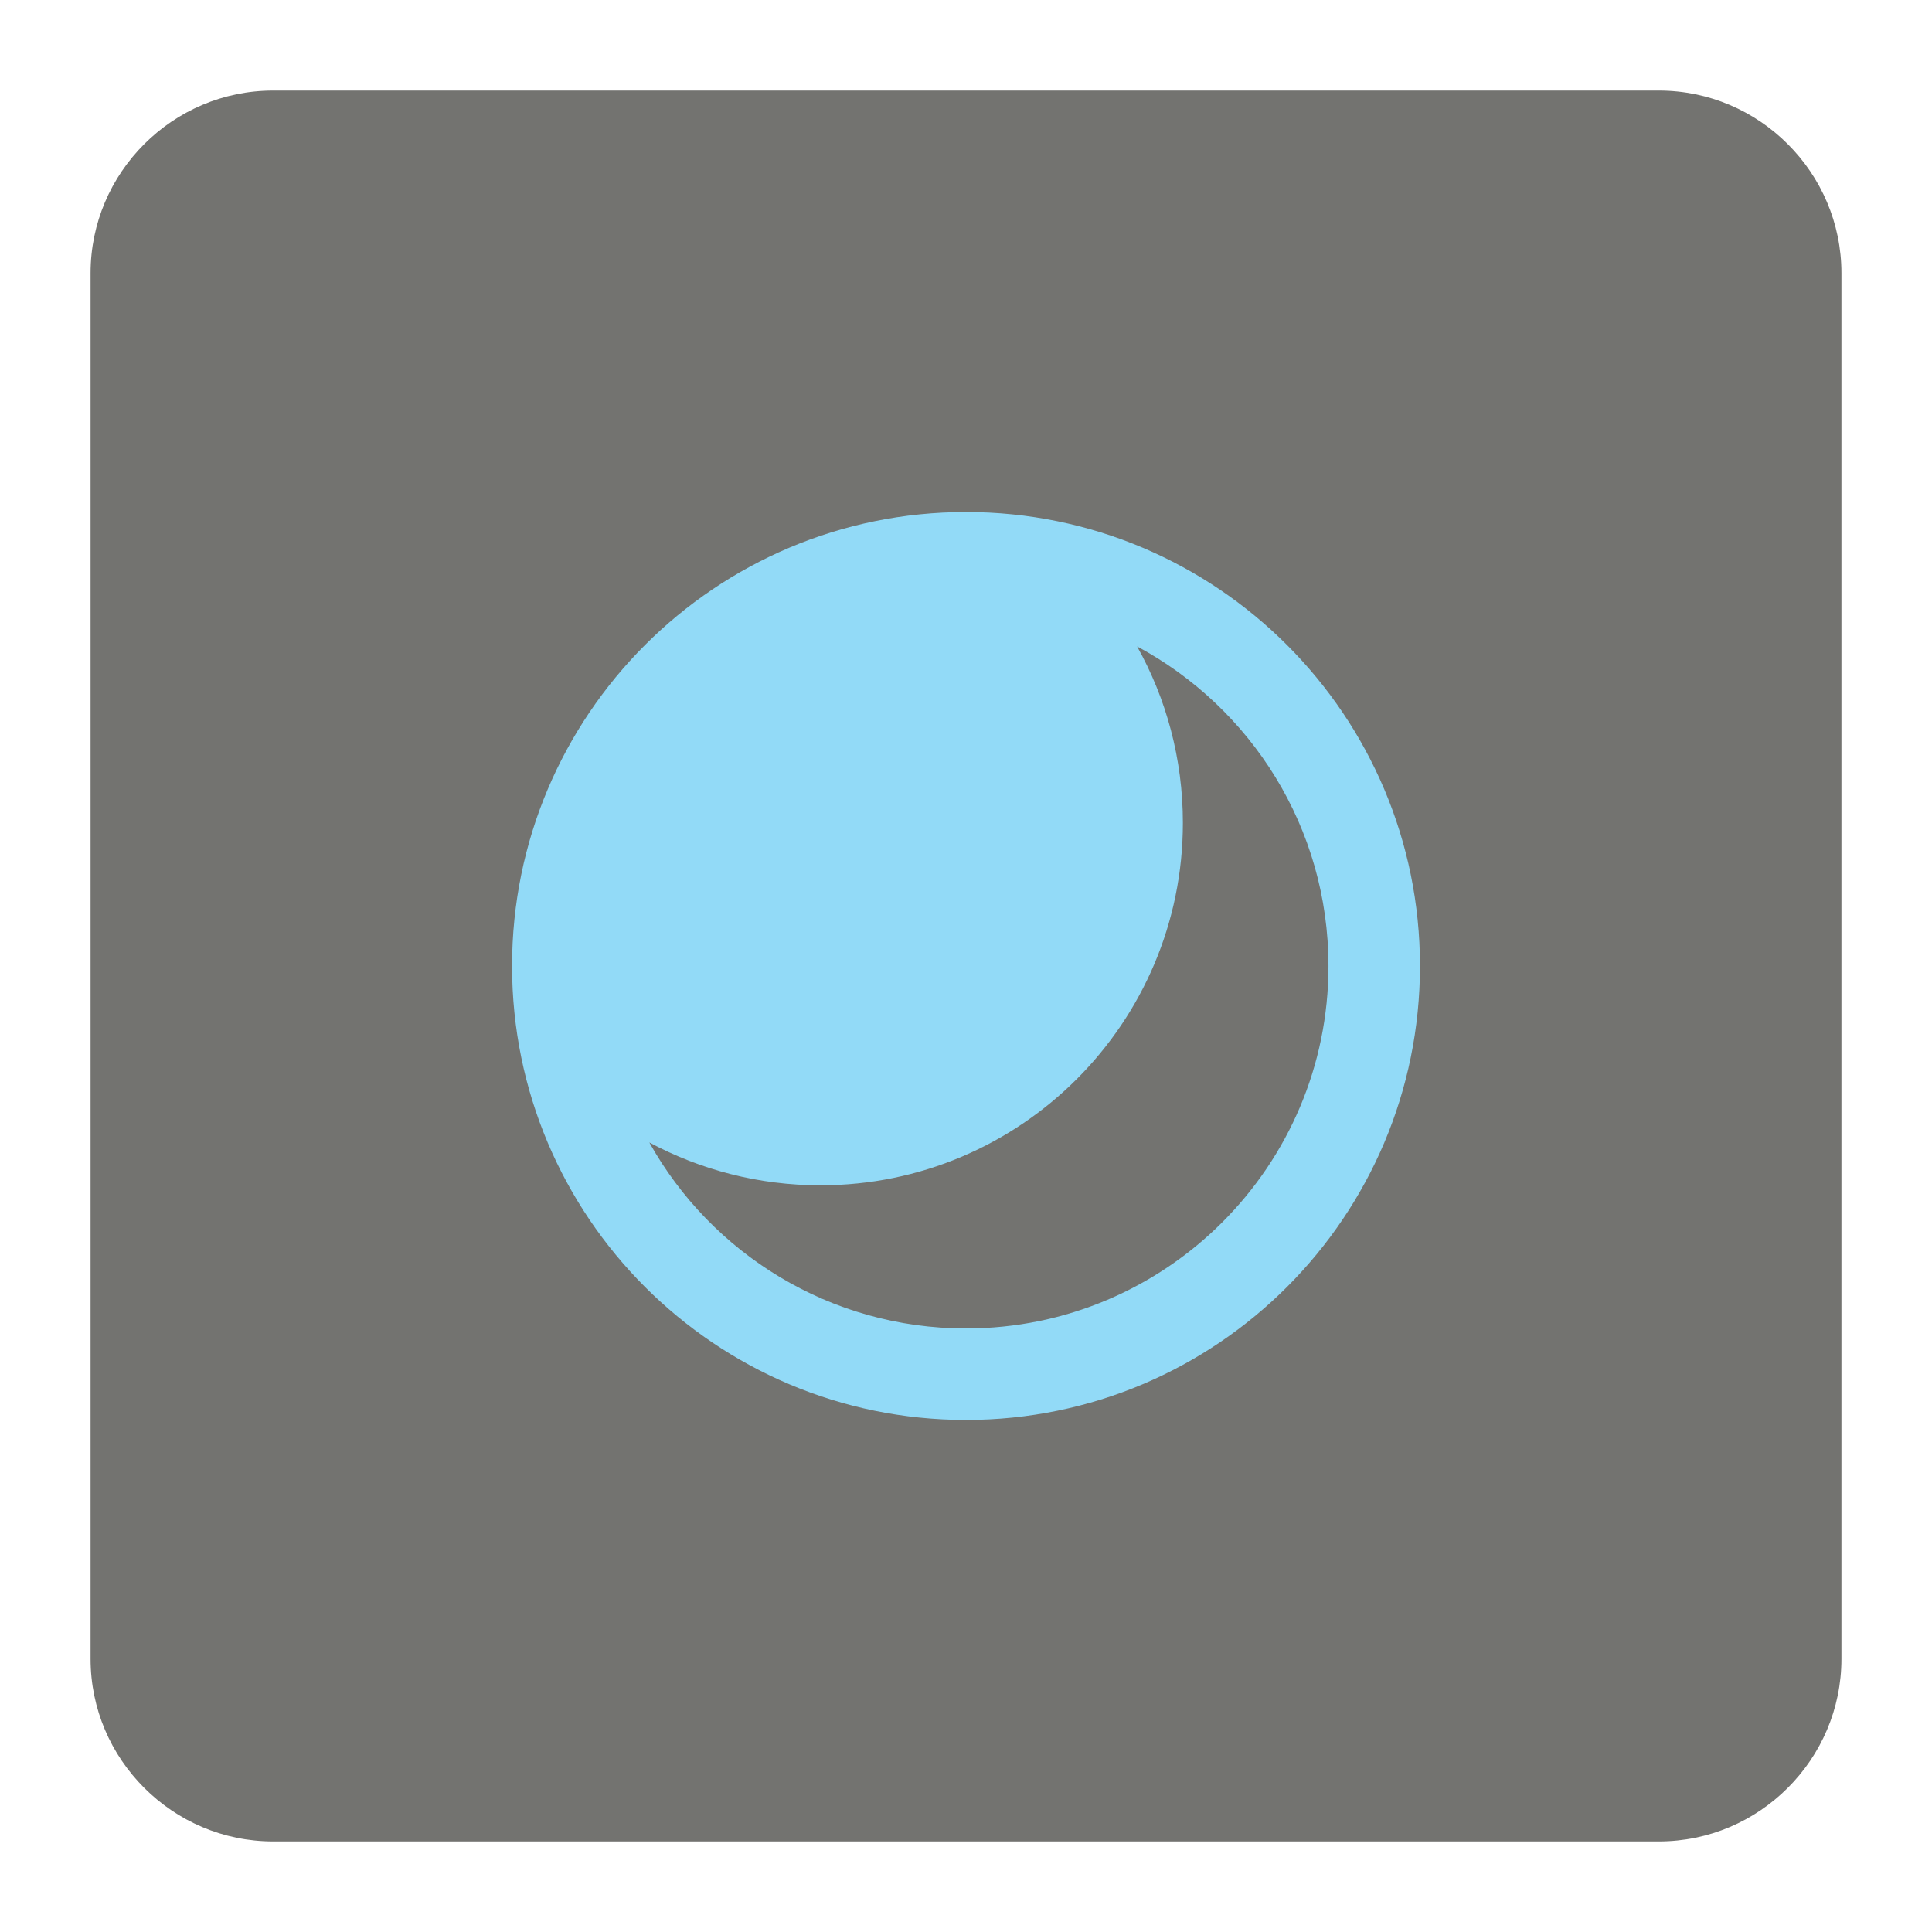 <?xml version="1.0" encoding="UTF-8"?>
<!DOCTYPE svg PUBLIC "-//W3C//DTD SVG 1.1//EN" "http://www.w3.org/Graphics/SVG/1.1/DTD/svg11.dtd">
<svg version="1.1" xmlns="http://www.w3.org/2000/svg" xmlns:xlink="http://www.w3.org/1999/xlink" x="0px" y="0px" width="128" height="128" viewBox="0, 0, 128, 128">
  <g id="Background">
    <rect x="0" y="0" width="128" height="128" fill="#000000" fill-opacity="0"/>
  </g>
  <g id="Background">
    <path d="M18.093,6 L109.907,6 C116.561,6 122,11.439 122,18.093 L122,109.907 C122,116.561 116.561,122 109.907,122 L18.093,122 C11.439,122 6,116.561 6,109.907 L6,18.093 C6,11.439 11.439,6 18.093,6" fill="#737370"/>
    <path d="M63.999,33.922 C80.608,33.922 94.077,47.39 94.077,63.999 C94.077,80.608 80.608,94.075 63.999,94.075 C47.392,94.075 33.925,80.608 33.925,63.999 C33.925,47.39 47.392,33.922 63.999,33.922 z" fill="#92DAF7"/>
    <path d="M75.336,42.827 C77.266,46.28 78.369,50.272 78.369,54.514 C78.369,67.777 67.615,78.53 54.355,78.53 C50.257,78.53 46.396,77.5 43.019,75.691 C47.124,83.043 54.983,88.014 63.999,88.014 C77.259,88.014 88.015,77.26 88.015,63.999 C88.015,54.835 82.881,46.877 75.336,42.827" fill="#737370"/>
  </g>
  <defs/>
</svg>
